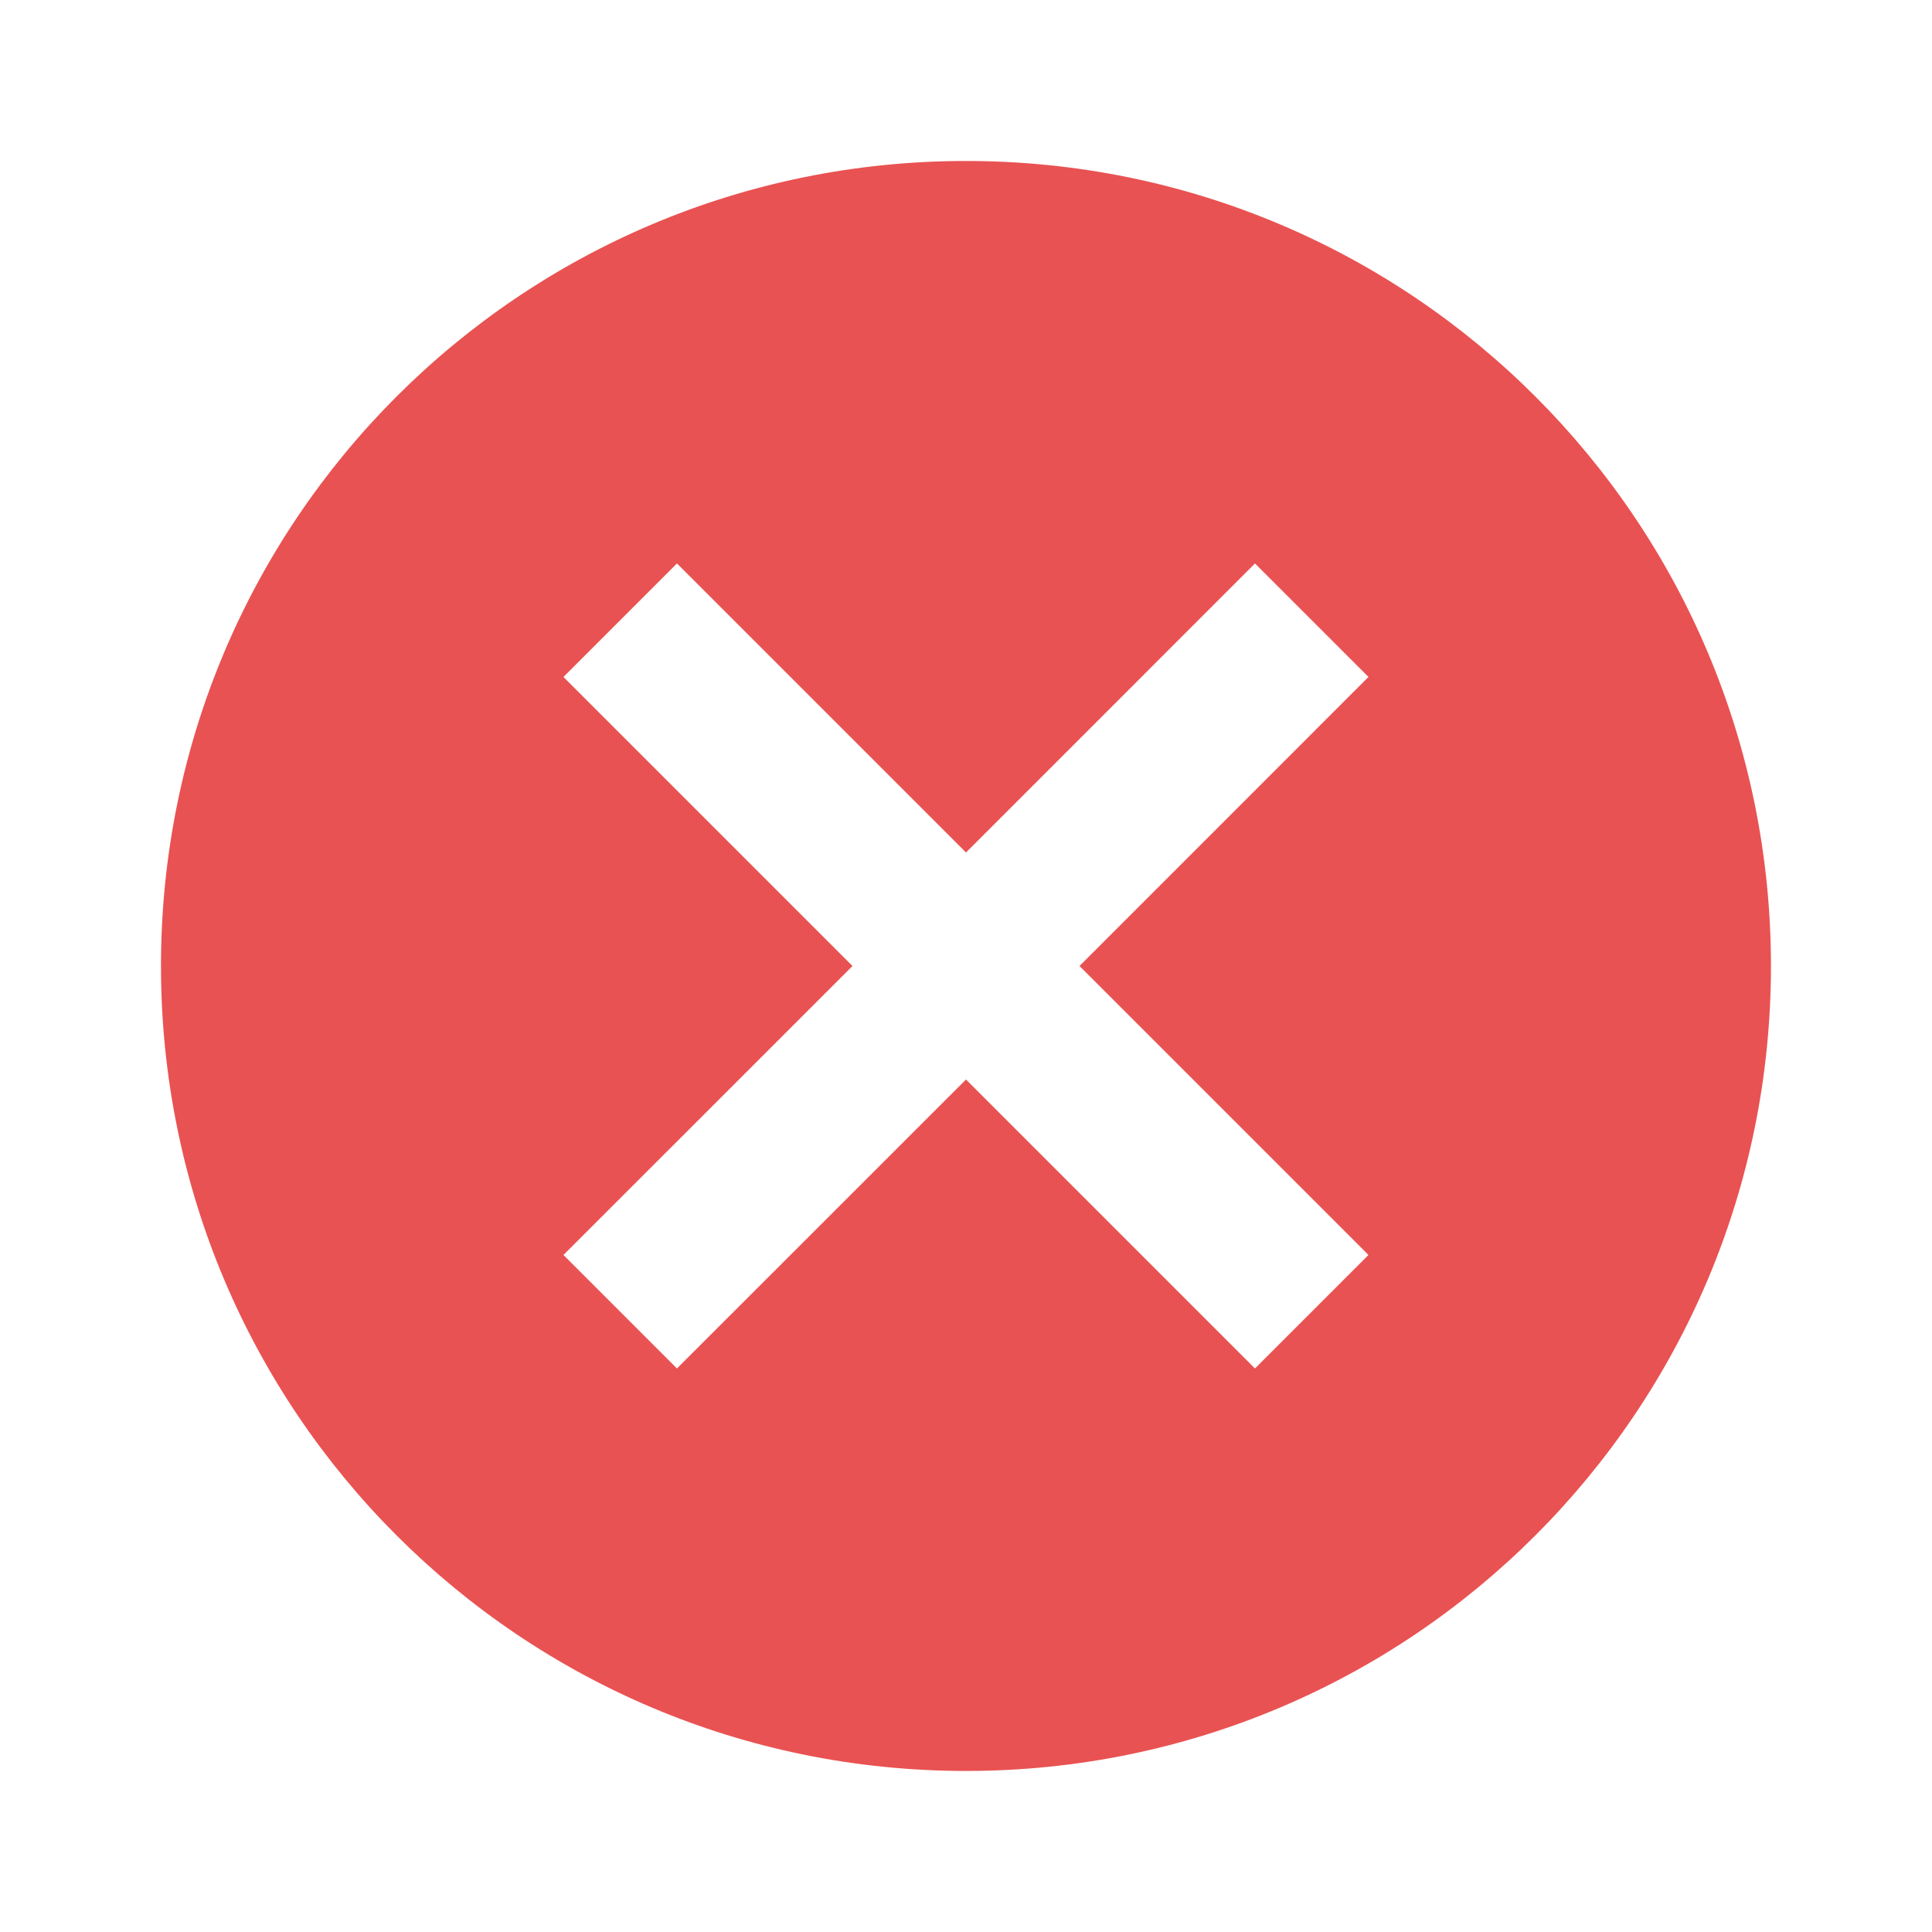 <svg width="28" height="28" viewBox="0 0 28 28" fill="none" xmlns="http://www.w3.org/2000/svg">
<path d="M14 2.333C20.451 2.333 25.666 7.548 25.666 14C25.666 20.451 20.451 25.666 14 25.666C7.548 25.666 2.333 20.451 2.333 14C2.333 7.548 7.548 2.333 14 2.333ZM18.188 8.166L14 12.355L9.811 8.166L8.166 9.811L12.355 14L8.166 18.188L9.811 19.833L14 15.645L18.188 19.833L19.833 18.188L15.645 14L19.833 9.811L18.188 8.166Z" fill="#E95252"/>
</svg>
